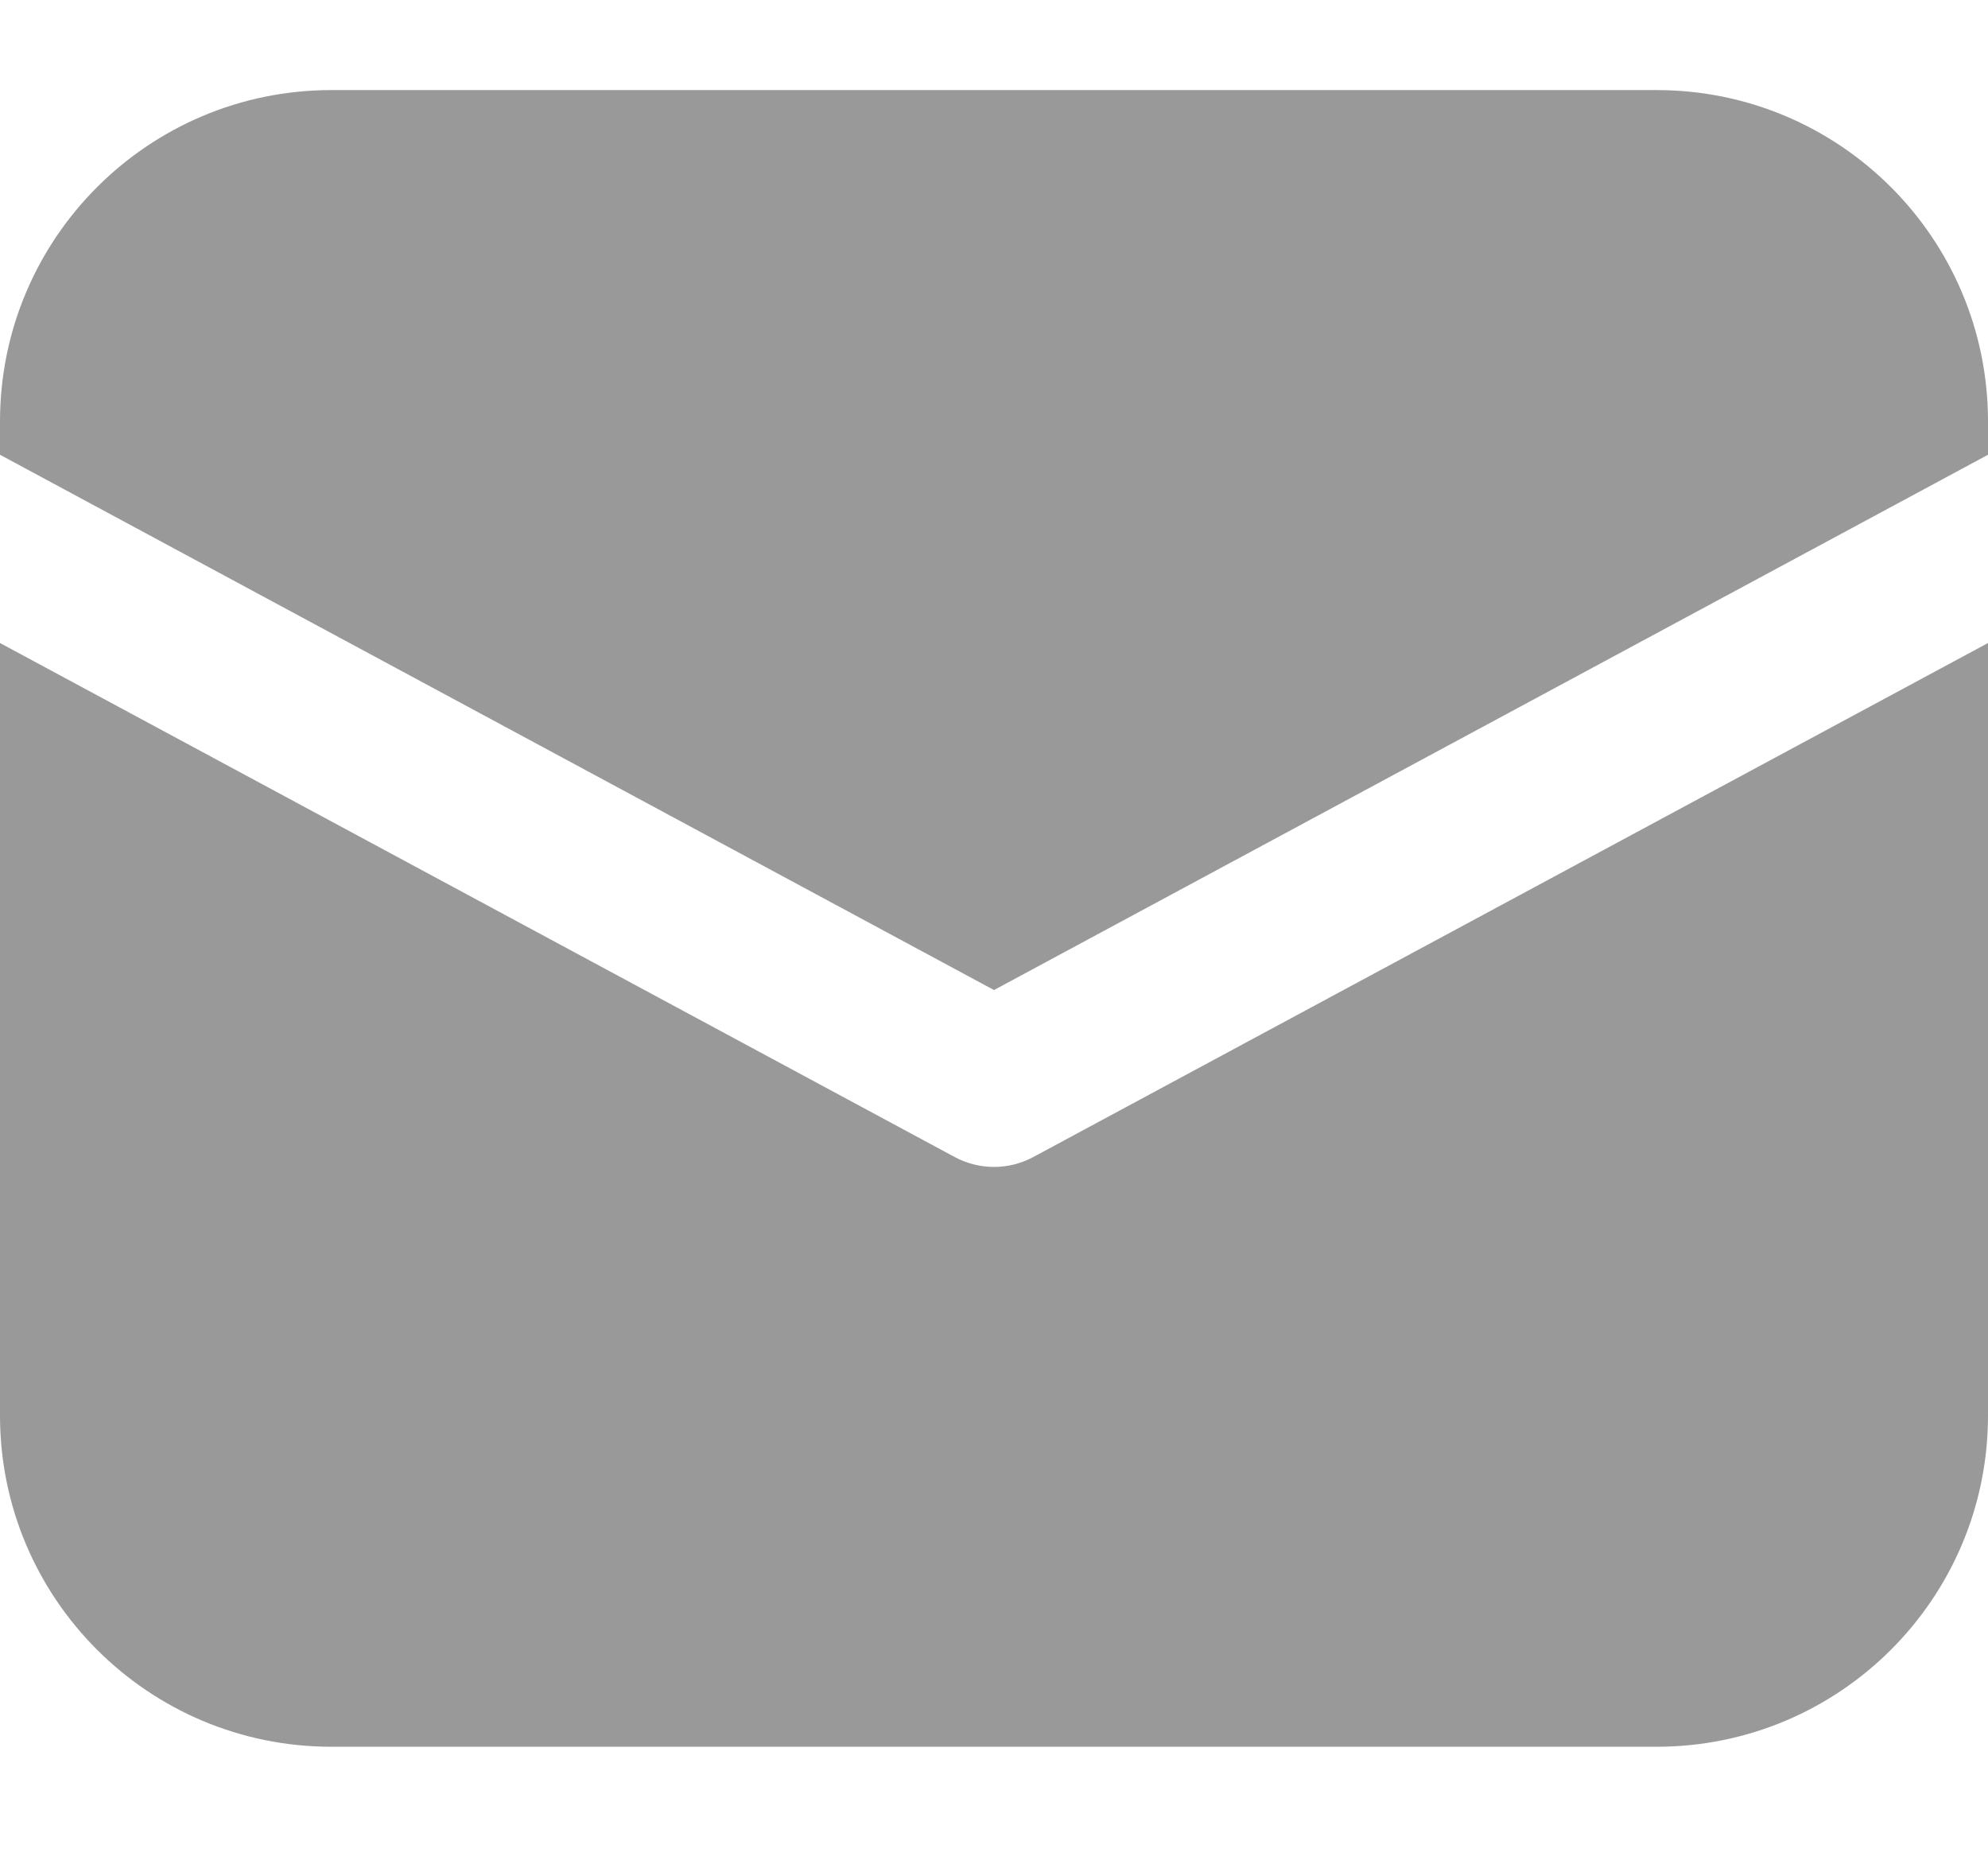 <svg width="16" height="15" viewBox="0 0 16 15" fill="none" xmlns="http://www.w3.org/2000/svg">
<path d="M2.667 0.725C1.194 0.725 0 1.919 0 3.392V3.66L8 7.968L16 3.66V3.392C16 1.919 14.806 0.725 13.333 0.725H2.667Z" fill="#999999"/>
<path d="M16 5.175L8.316 9.312C8.119 9.418 7.881 9.418 7.684 9.312L0 5.175V11.392C0 12.865 1.194 14.058 2.667 14.058H13.333C14.806 14.058 16 12.865 16 11.392V5.175Z" fill="#999999"/>
</svg>
